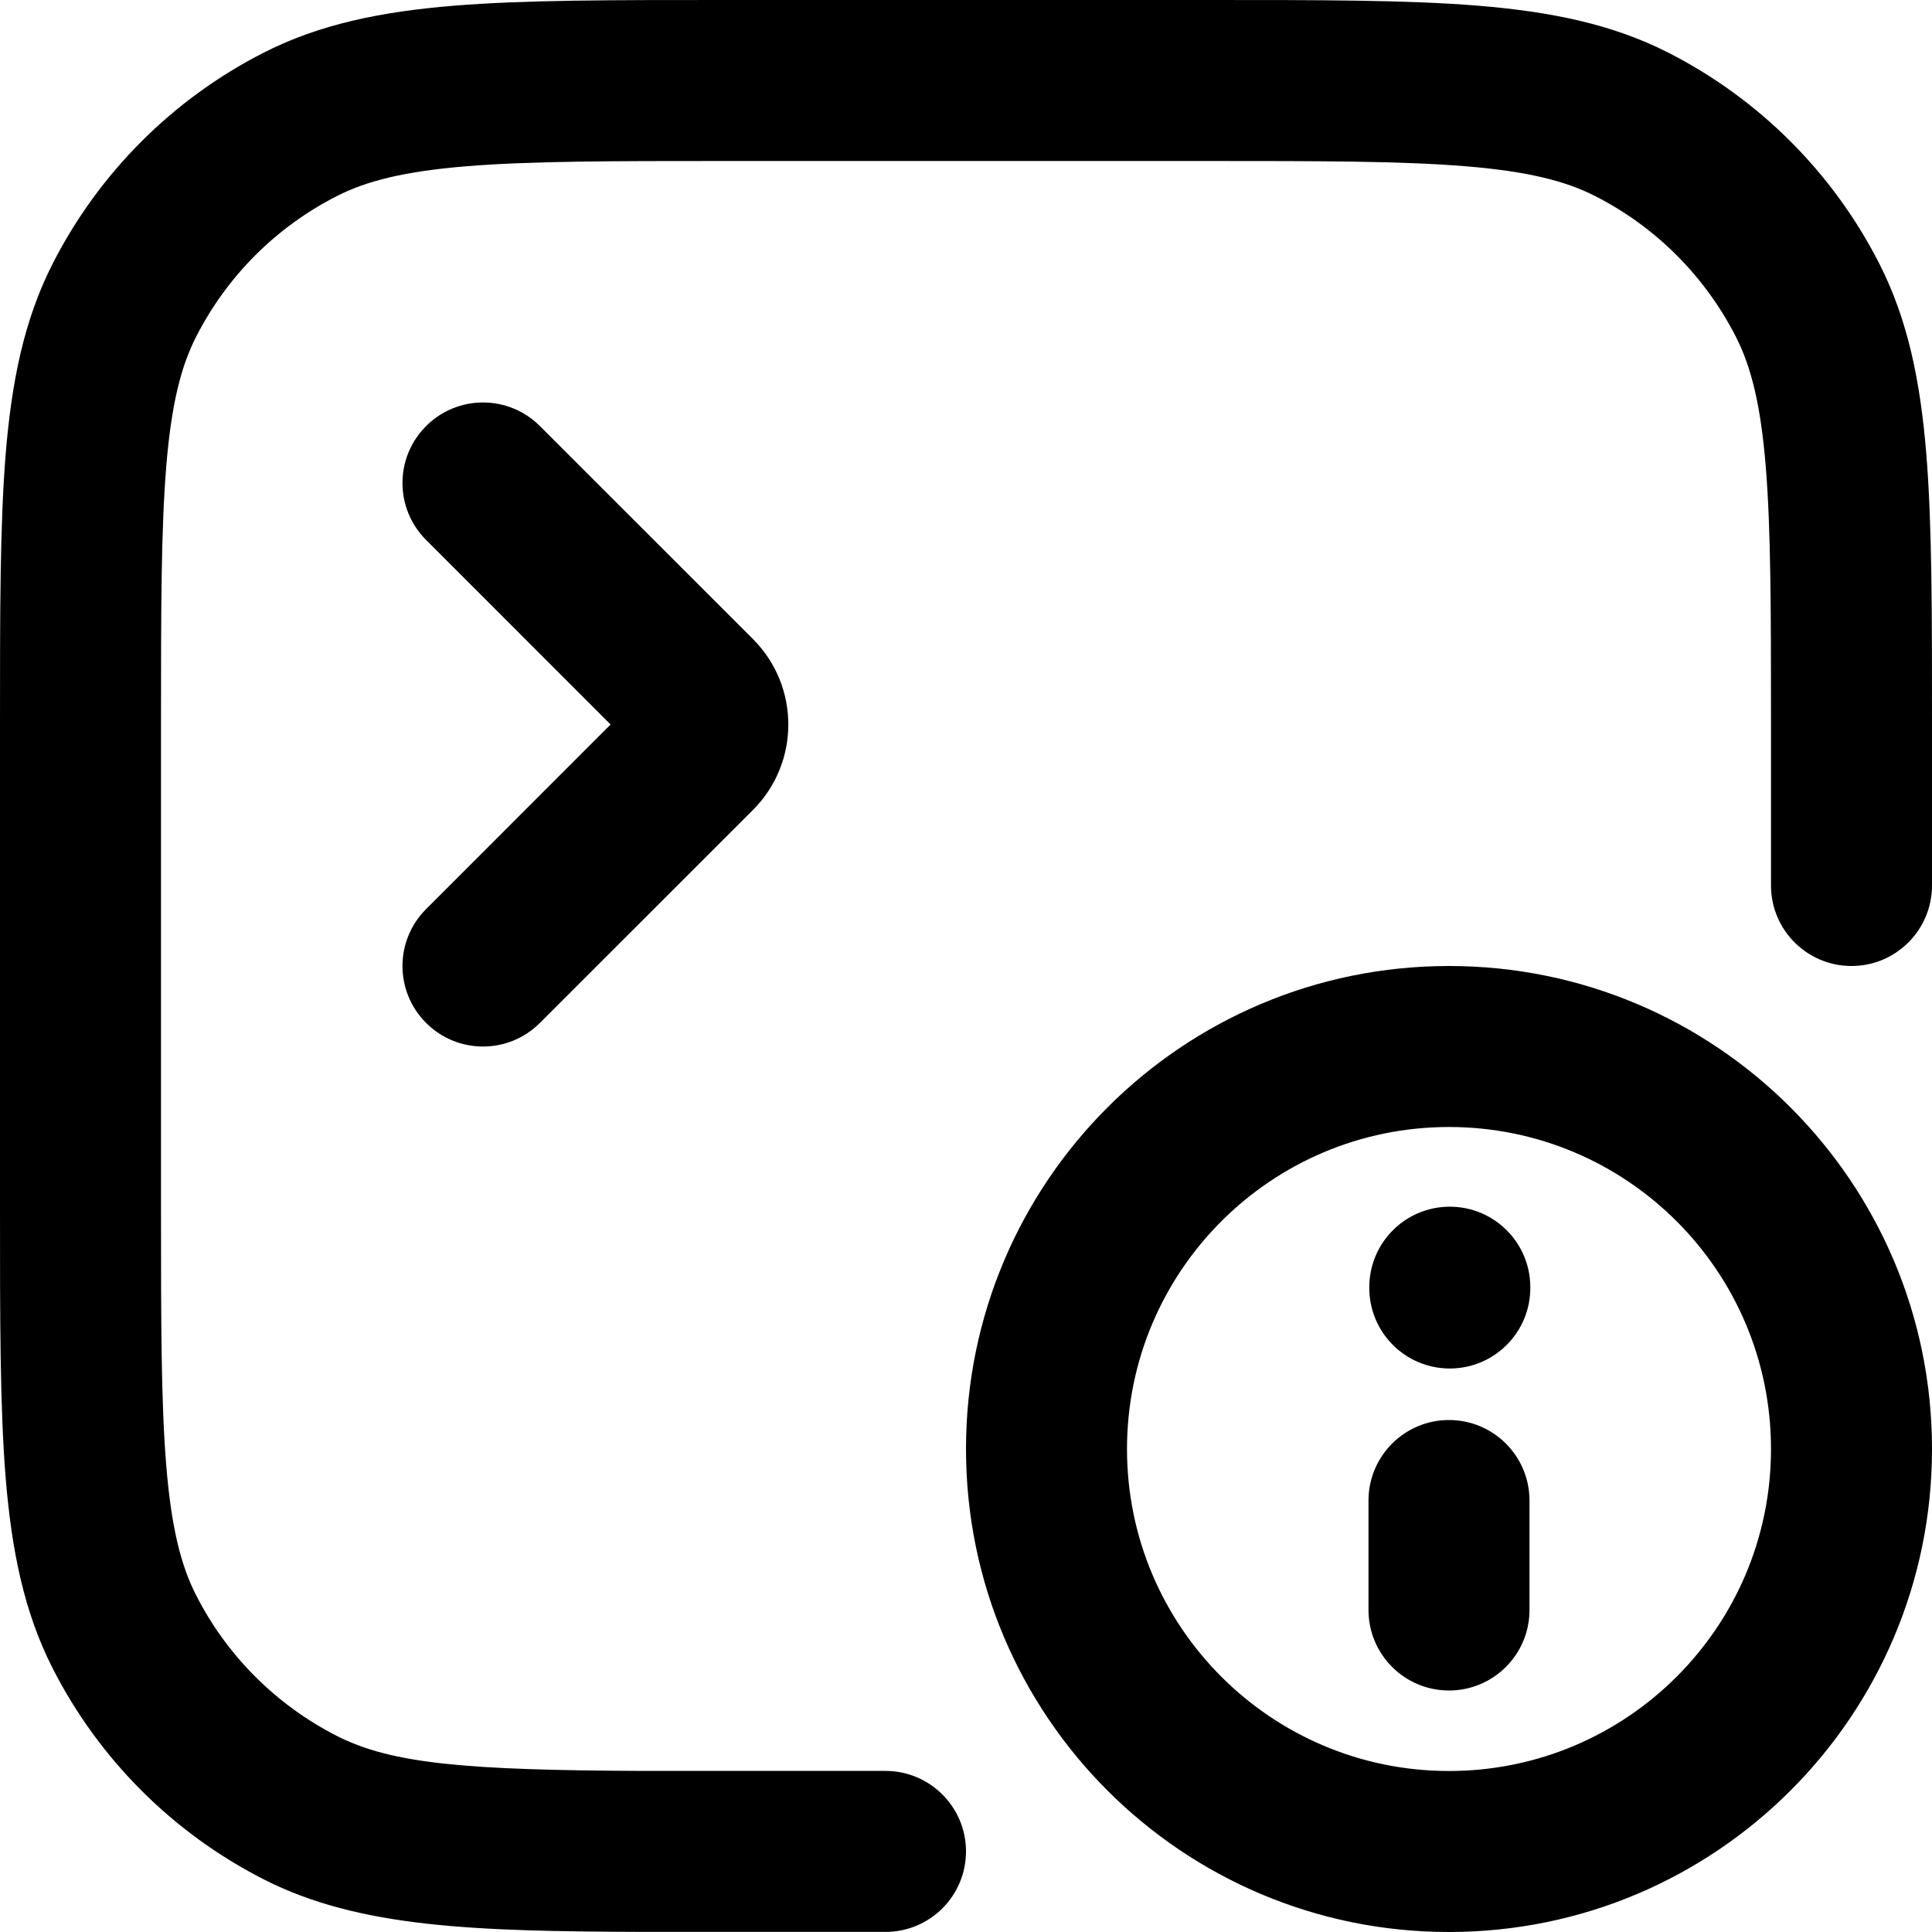 <svg viewBox="0 0 24 24" fill="none" xmlns="http://www.w3.org/2000/svg">
<path d="M1.545 20.27L2.436 19.816H2.436L1.545 20.27ZM3.73 22.455L3.276 23.346L3.73 22.455ZM20.27 1.545L19.816 2.436V2.436L20.27 1.545ZM22.455 3.73L21.564 4.184V4.184L22.455 3.73ZM3.73 1.545L4.184 2.436L3.73 1.545ZM1.545 3.73L2.436 4.184L1.545 3.73ZM22 11C22 11.552 22.448 12 23 12C23.552 12 24 11.552 24 11H22ZM8 22.999L7.996 23.999H8V22.999ZM11 23.999C11.552 23.999 12 23.551 12 22.999C12 22.447 11.552 21.999 11 21.999V23.999ZM6.707 5.293C6.317 4.902 5.683 4.902 5.293 5.293C4.902 5.683 4.902 6.317 5.293 6.707L6.707 5.293ZM8.646 9.354L9.354 10.061L8.646 9.354ZM5.293 11.293C4.902 11.683 4.902 12.317 5.293 12.707C5.683 13.098 6.317 13.098 6.707 12.707L5.293 11.293ZM17 20C17 20.552 17.448 21 18 21C18.552 21 19 20.552 19 20L17 20ZM19 18.64C19 18.088 18.552 17.64 18 17.64C17.448 17.64 17 18.088 17 18.64L19 18.64ZM17.01 16C17.01 16.552 17.457 17 18.01 17C18.562 17 19.01 16.552 19.01 16H17.01ZM19.01 15.99C19.01 15.438 18.562 14.99 18.01 14.99C17.457 14.99 17.01 15.438 17.01 15.99H19.01ZM9 2H15V0H9V2ZM2 15V9H0V15H2ZM0 15C0 16.384 -0.001 17.482 0.071 18.365C0.145 19.261 0.298 20.025 0.654 20.724L2.436 19.816C2.247 19.446 2.128 18.974 2.065 18.203C2.001 17.419 2 16.417 2 15H0ZM4.184 21.564C3.431 21.18 2.819 20.569 2.436 19.816L0.654 20.724C1.229 21.853 2.147 22.771 3.276 23.346L4.184 21.564ZM15 2C16.417 2 17.419 2.001 18.203 2.065C18.974 2.128 19.446 2.247 19.816 2.436L20.724 0.654C20.025 0.298 19.261 0.145 18.365 0.071C17.482 -0.001 16.384 0 15 0V2ZM24 9C24 7.616 24.001 6.519 23.929 5.635C23.855 4.739 23.702 3.975 23.346 3.276L21.564 4.184C21.753 4.554 21.872 5.026 21.935 5.797C21.999 6.581 22 7.583 22 9H24ZM19.816 2.436C20.569 2.819 21.18 3.431 21.564 4.184L23.346 3.276C22.771 2.147 21.853 1.229 20.724 0.654L19.816 2.436ZM9 0C7.616 0 6.519 -0.001 5.635 0.071C4.739 0.145 3.975 0.298 3.276 0.654L4.184 2.436C4.554 2.247 5.026 2.128 5.797 2.065C6.581 2.001 7.583 2 9 2V0ZM2 9C2 7.583 2.001 6.581 2.065 5.797C2.128 5.026 2.247 4.554 2.436 4.184L0.654 3.276C0.298 3.975 0.145 4.739 0.071 5.635C-0.001 6.519 0 7.616 0 9H2ZM3.276 0.654C2.147 1.229 1.229 2.147 0.654 3.276L2.436 4.184C2.819 3.431 3.431 2.819 4.184 2.436L3.276 0.654ZM22 9V11H24V9H22ZM8.004 21.999C5.79 21.991 4.865 21.911 4.184 21.564L3.276 23.346C4.463 23.951 5.91 23.991 7.996 23.999L8.004 21.999ZM8 23.999H11V21.999H8V23.999ZM5.293 6.707L7.939 9.354L9.354 7.939L6.707 5.293L5.293 6.707ZM7.939 8.646L5.293 11.293L6.707 12.707L9.354 10.061L7.939 8.646ZM7.939 9.354C7.744 9.158 7.744 8.842 7.939 8.646L9.354 10.061C9.939 9.475 9.939 8.525 9.354 7.939L7.939 9.354ZM19 20L19 18.64L17 18.64L17 20L19 20ZM19.01 16V15.99H17.01V16H19.01ZM22 18C22 20.209 20.209 22 18 22V24C21.314 24 24 21.314 24 18H22ZM18 22C15.791 22 14 20.209 14 18H12C12 21.314 14.686 24 18 24V22ZM14 18C14 15.791 15.791 14 18 14V12C14.686 12 12 14.686 12 18H14ZM18 14C20.209 14 22 15.791 22 18H24C24 14.686 21.314 12 18 12V14Z" fill="currentColor"/>
</svg>
